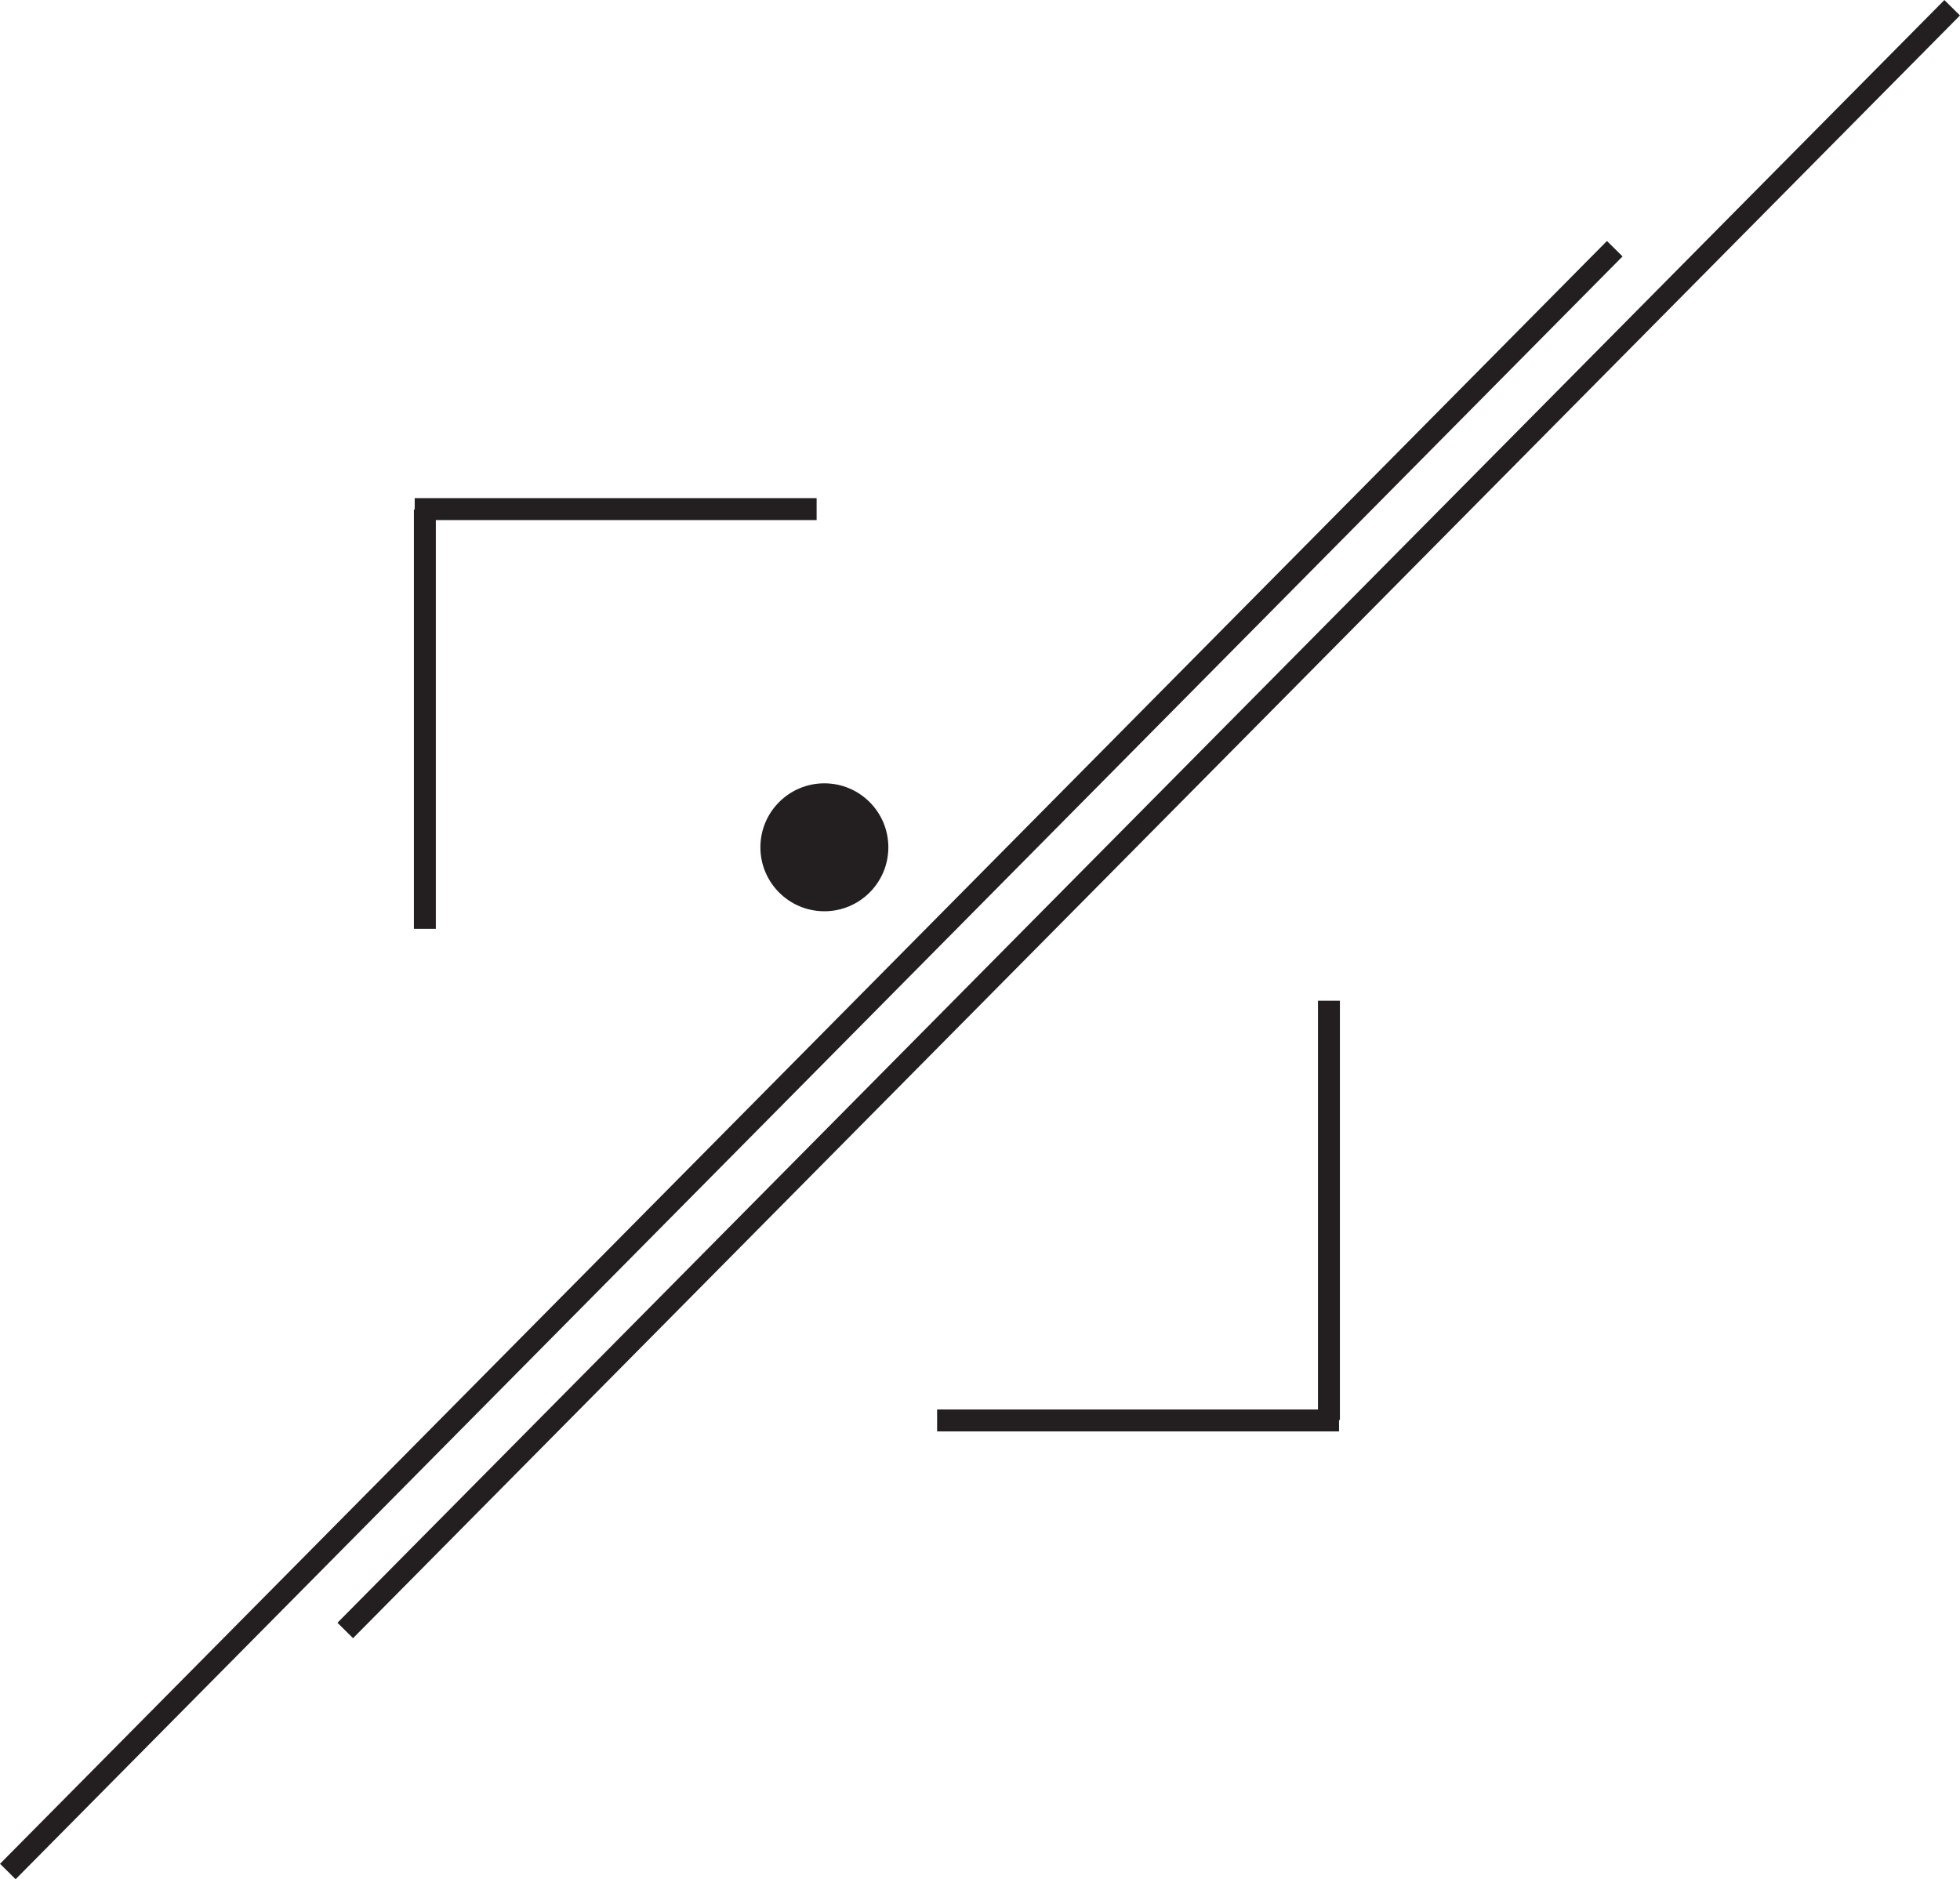 <svg id="Layer_1" data-name="Layer 1" xmlns="http://www.w3.org/2000/svg" viewBox="0 0 268.07 257.06"><defs><style>.cls-1{fill:none;stroke:#231f20;stroke-miterlimit:10;stroke-width:3px;}.cls-2{fill:#231f20;}</style></defs><line class="cls-1" x1="220.85" y1="34.02" x2="1.07" y2="256"/><line class="cls-1" x1="267" y1="1.06" x2="47.22" y2="223.03"/><circle class="cls-2" cx="112.75" cy="115.9" r="8.75"/><line class="cls-1" x1="181.76" y1="136.89" x2="181.76" y2="194.24"/><line class="cls-1" x1="128.17" y1="194.3" x2="183.14" y2="194.3"/><line class="cls-1" x1="58.11" y1="127.05" x2="58.11" y2="69.7"/><line class="cls-1" x1="111.69" y1="69.64" x2="56.72" y2="69.64"/></svg>